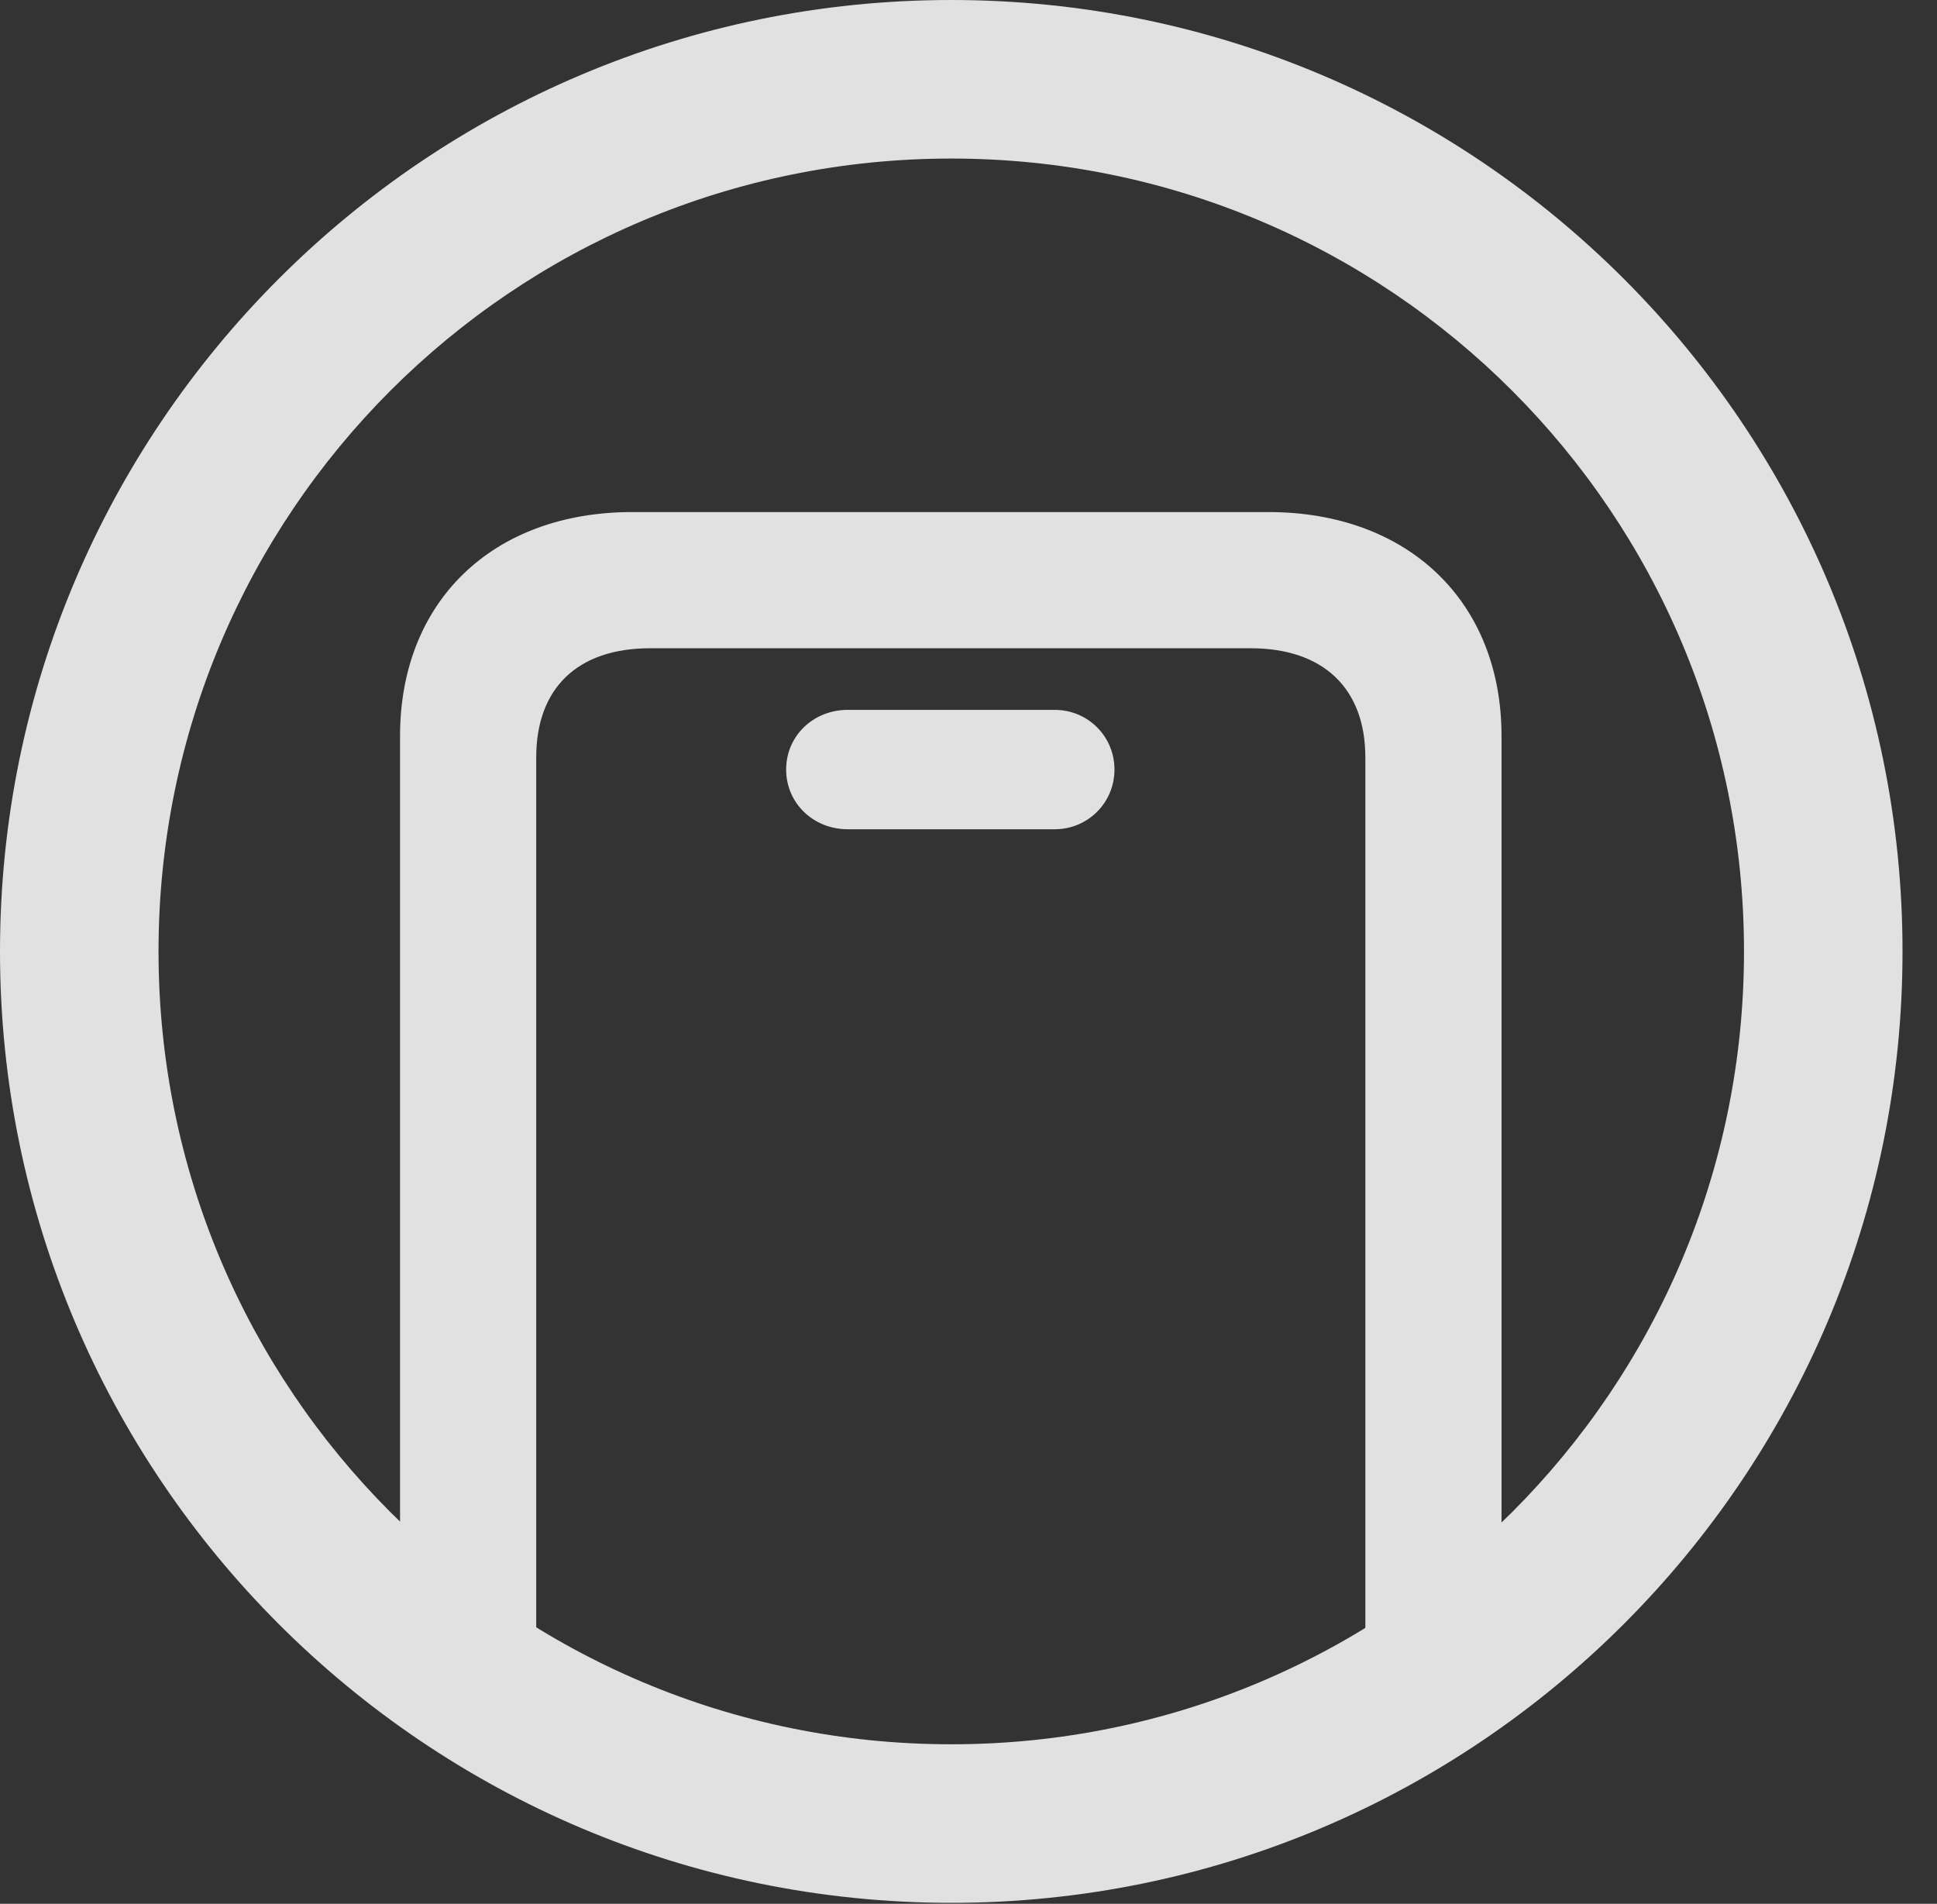 <?xml version="1.0" encoding="UTF-8"?>
<!--Generator: Apple Native CoreSVG 341-->
<!DOCTYPE svg
PUBLIC "-//W3C//DTD SVG 1.1//EN"
       "http://www.w3.org/Graphics/SVG/1.1/DTD/svg11.dtd">
<svg version="1.1" xmlns="http://www.w3.org/2000/svg" xmlns:xlink="http://www.w3.org/1999/xlink" viewBox="0 0 20.283 19.932">
 <rect x="0" y="0" width="20.283" height="19.932" fill="#333333" stroke="none"/>
 <g>
  <rect height="19.932" opacity="0" width="20.283" x="0" y="0"/>
  <path d="M14.297 17.754L15.723 17.754L15.723 7.705C15.723 6.299 14.746 5.361 13.281 5.361L6.621 5.361C5.156 5.361 4.189 6.299 4.189 7.705L4.189 17.754L5.615 17.754L5.615 7.93C5.615 7.207 6.045 6.787 6.807 6.787L13.096 6.787C13.857 6.787 14.297 7.207 14.297 7.93ZM8.877 8.682L11.045 8.682C11.387 8.682 11.67 8.408 11.67 8.057C11.67 7.705 11.387 7.432 11.045 7.432L8.877 7.432C8.516 7.432 8.232 7.705 8.232 8.057C8.232 8.408 8.516 8.682 8.877 8.682ZM9.961 19.922C15.459 19.922 19.922 15.459 19.922 9.961C19.922 4.463 15.459 0 9.961 0C4.463 0 0 4.463 0 9.961C0 15.459 4.463 19.922 9.961 19.922ZM9.961 18.262C5.371 18.262 1.66 14.551 1.66 9.961C1.66 5.371 5.371 1.66 9.961 1.66C14.551 1.66 18.262 5.371 18.262 9.961C18.262 14.551 14.551 18.262 9.961 18.262Z" fill="white" fill-opacity="0.85"/>
 </g>
</svg>
